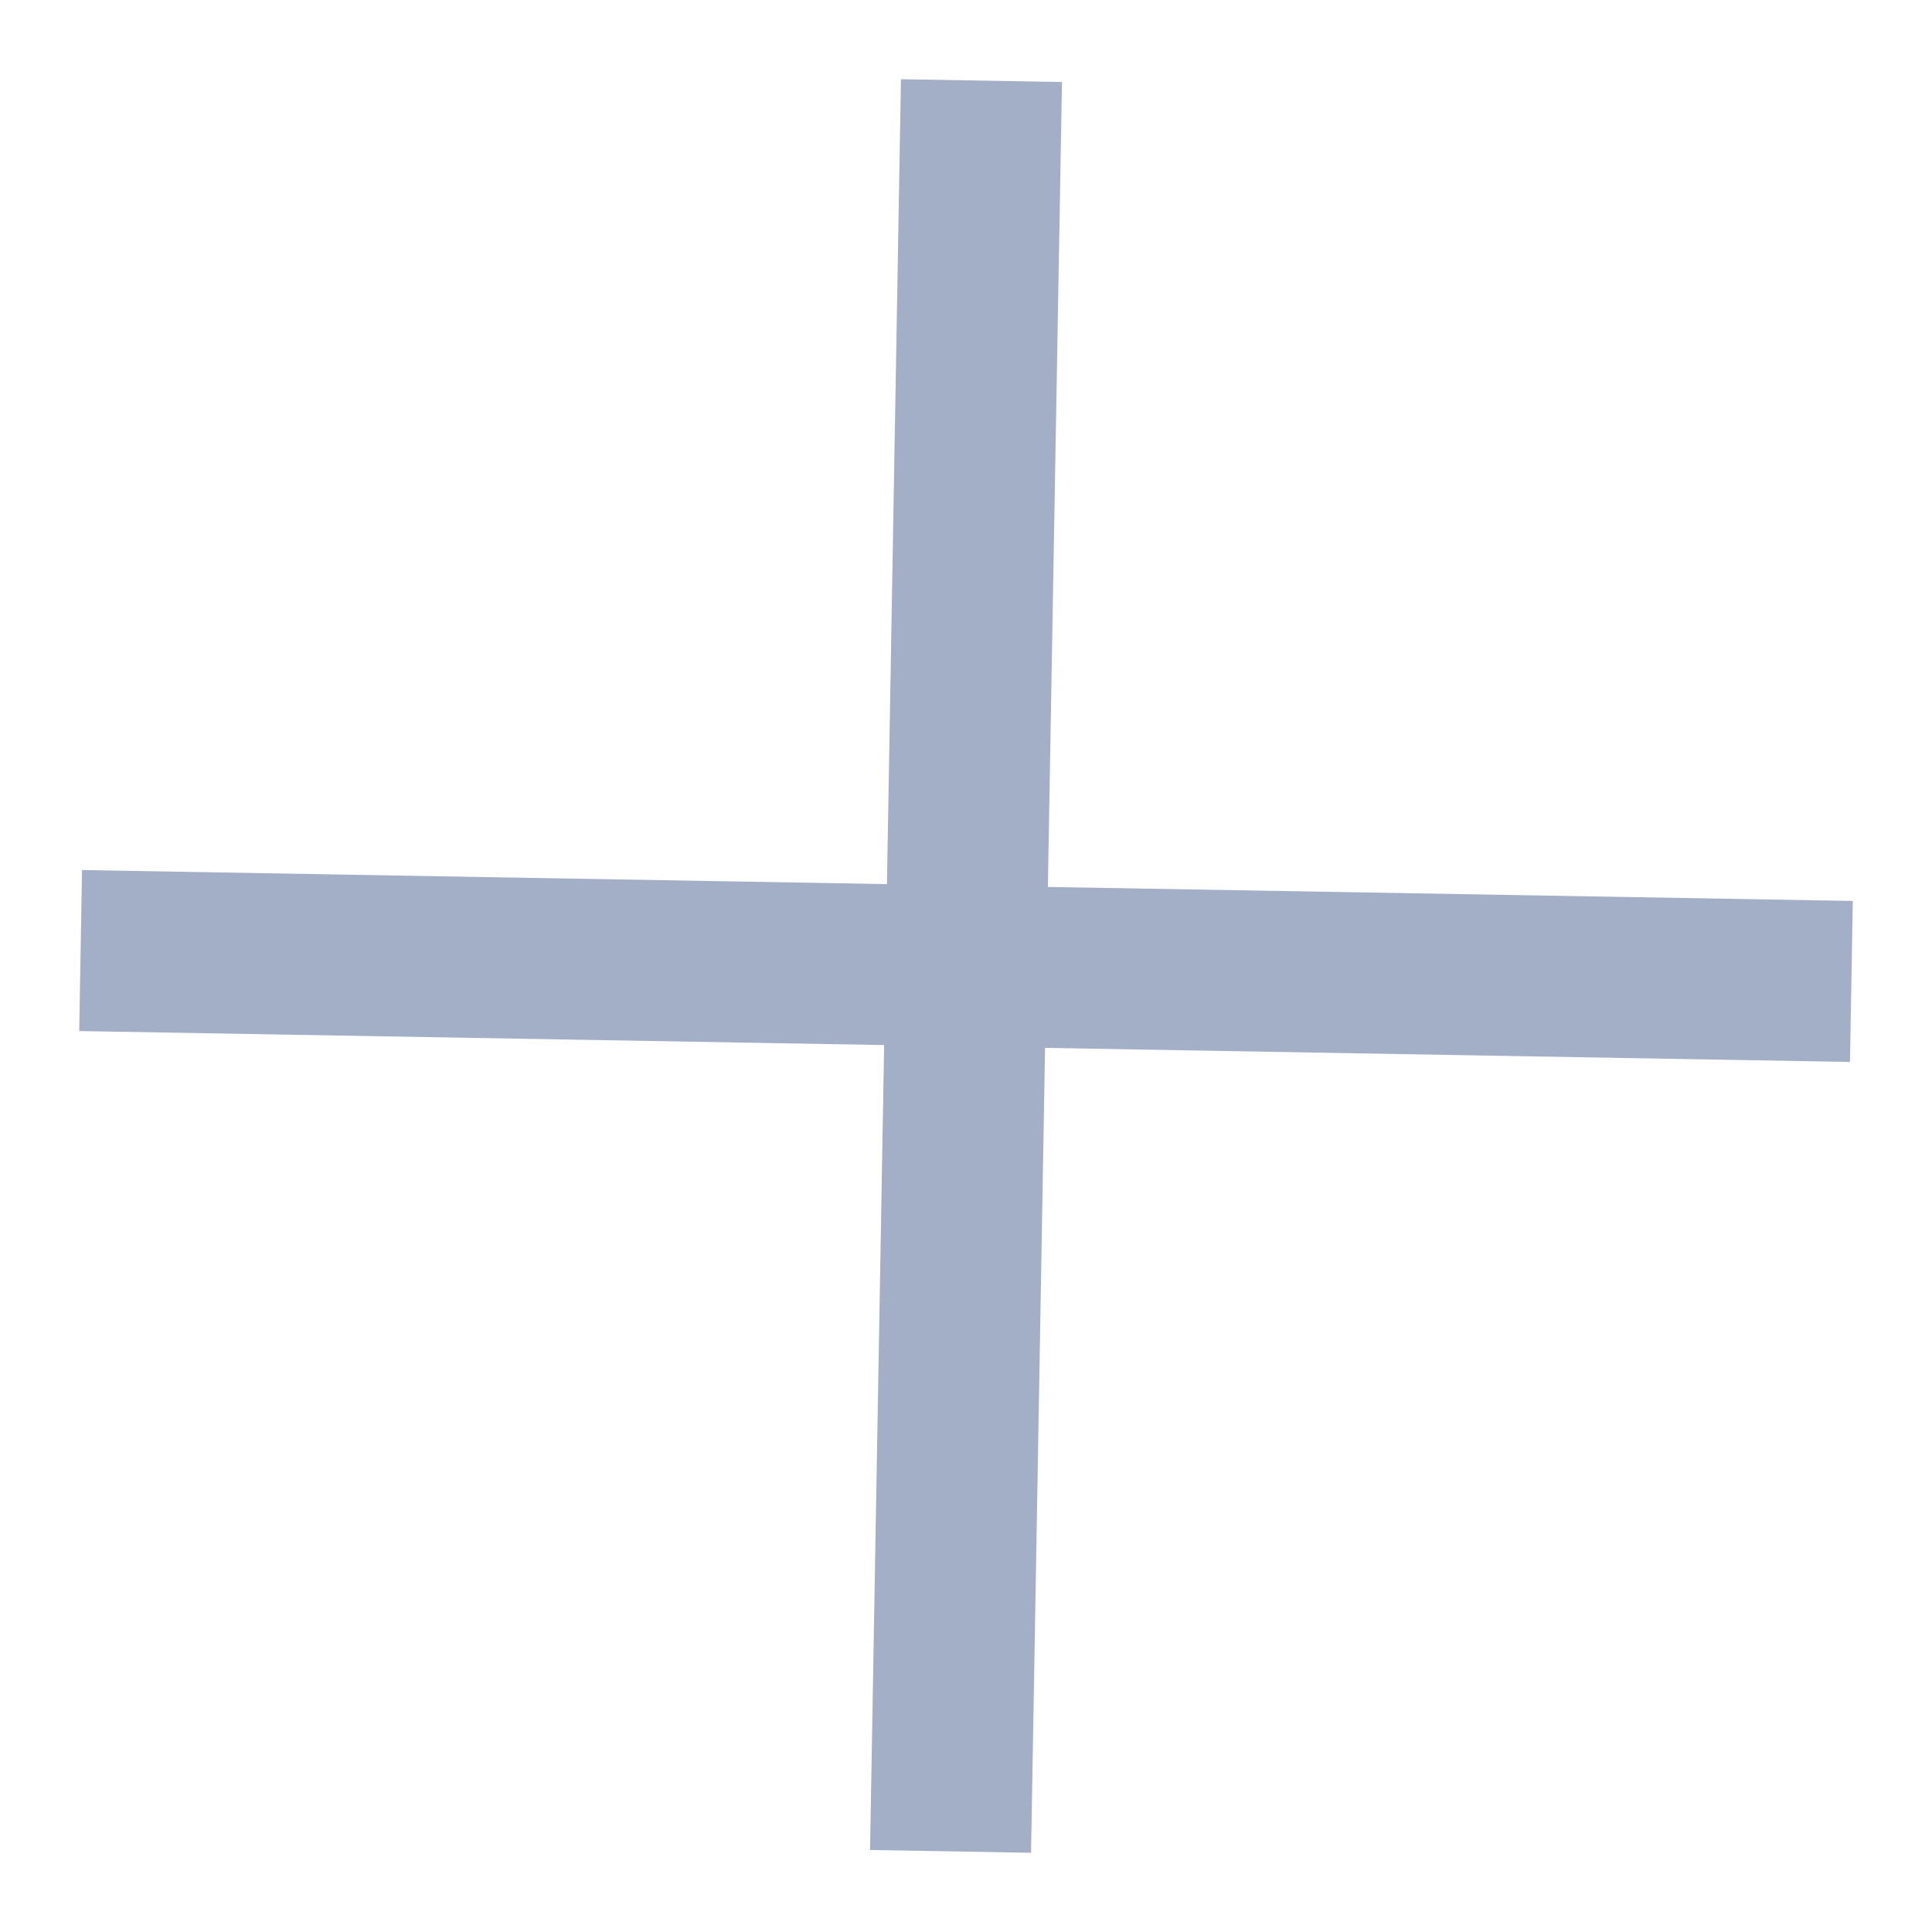 <svg xmlns="http://www.w3.org/2000/svg" width="24" height="24" viewBox="0 0 24 24">
    <path fill="#A3AFC6" fill-rule="evenodd" d="M12.982 13.017l-.174 9.999-2-.035.175-9.999-9.999-.174.035-2 9.999.175.174-9.999 2 .035-.175 9.999 9.999.174-.035 2z"/>
</svg>
